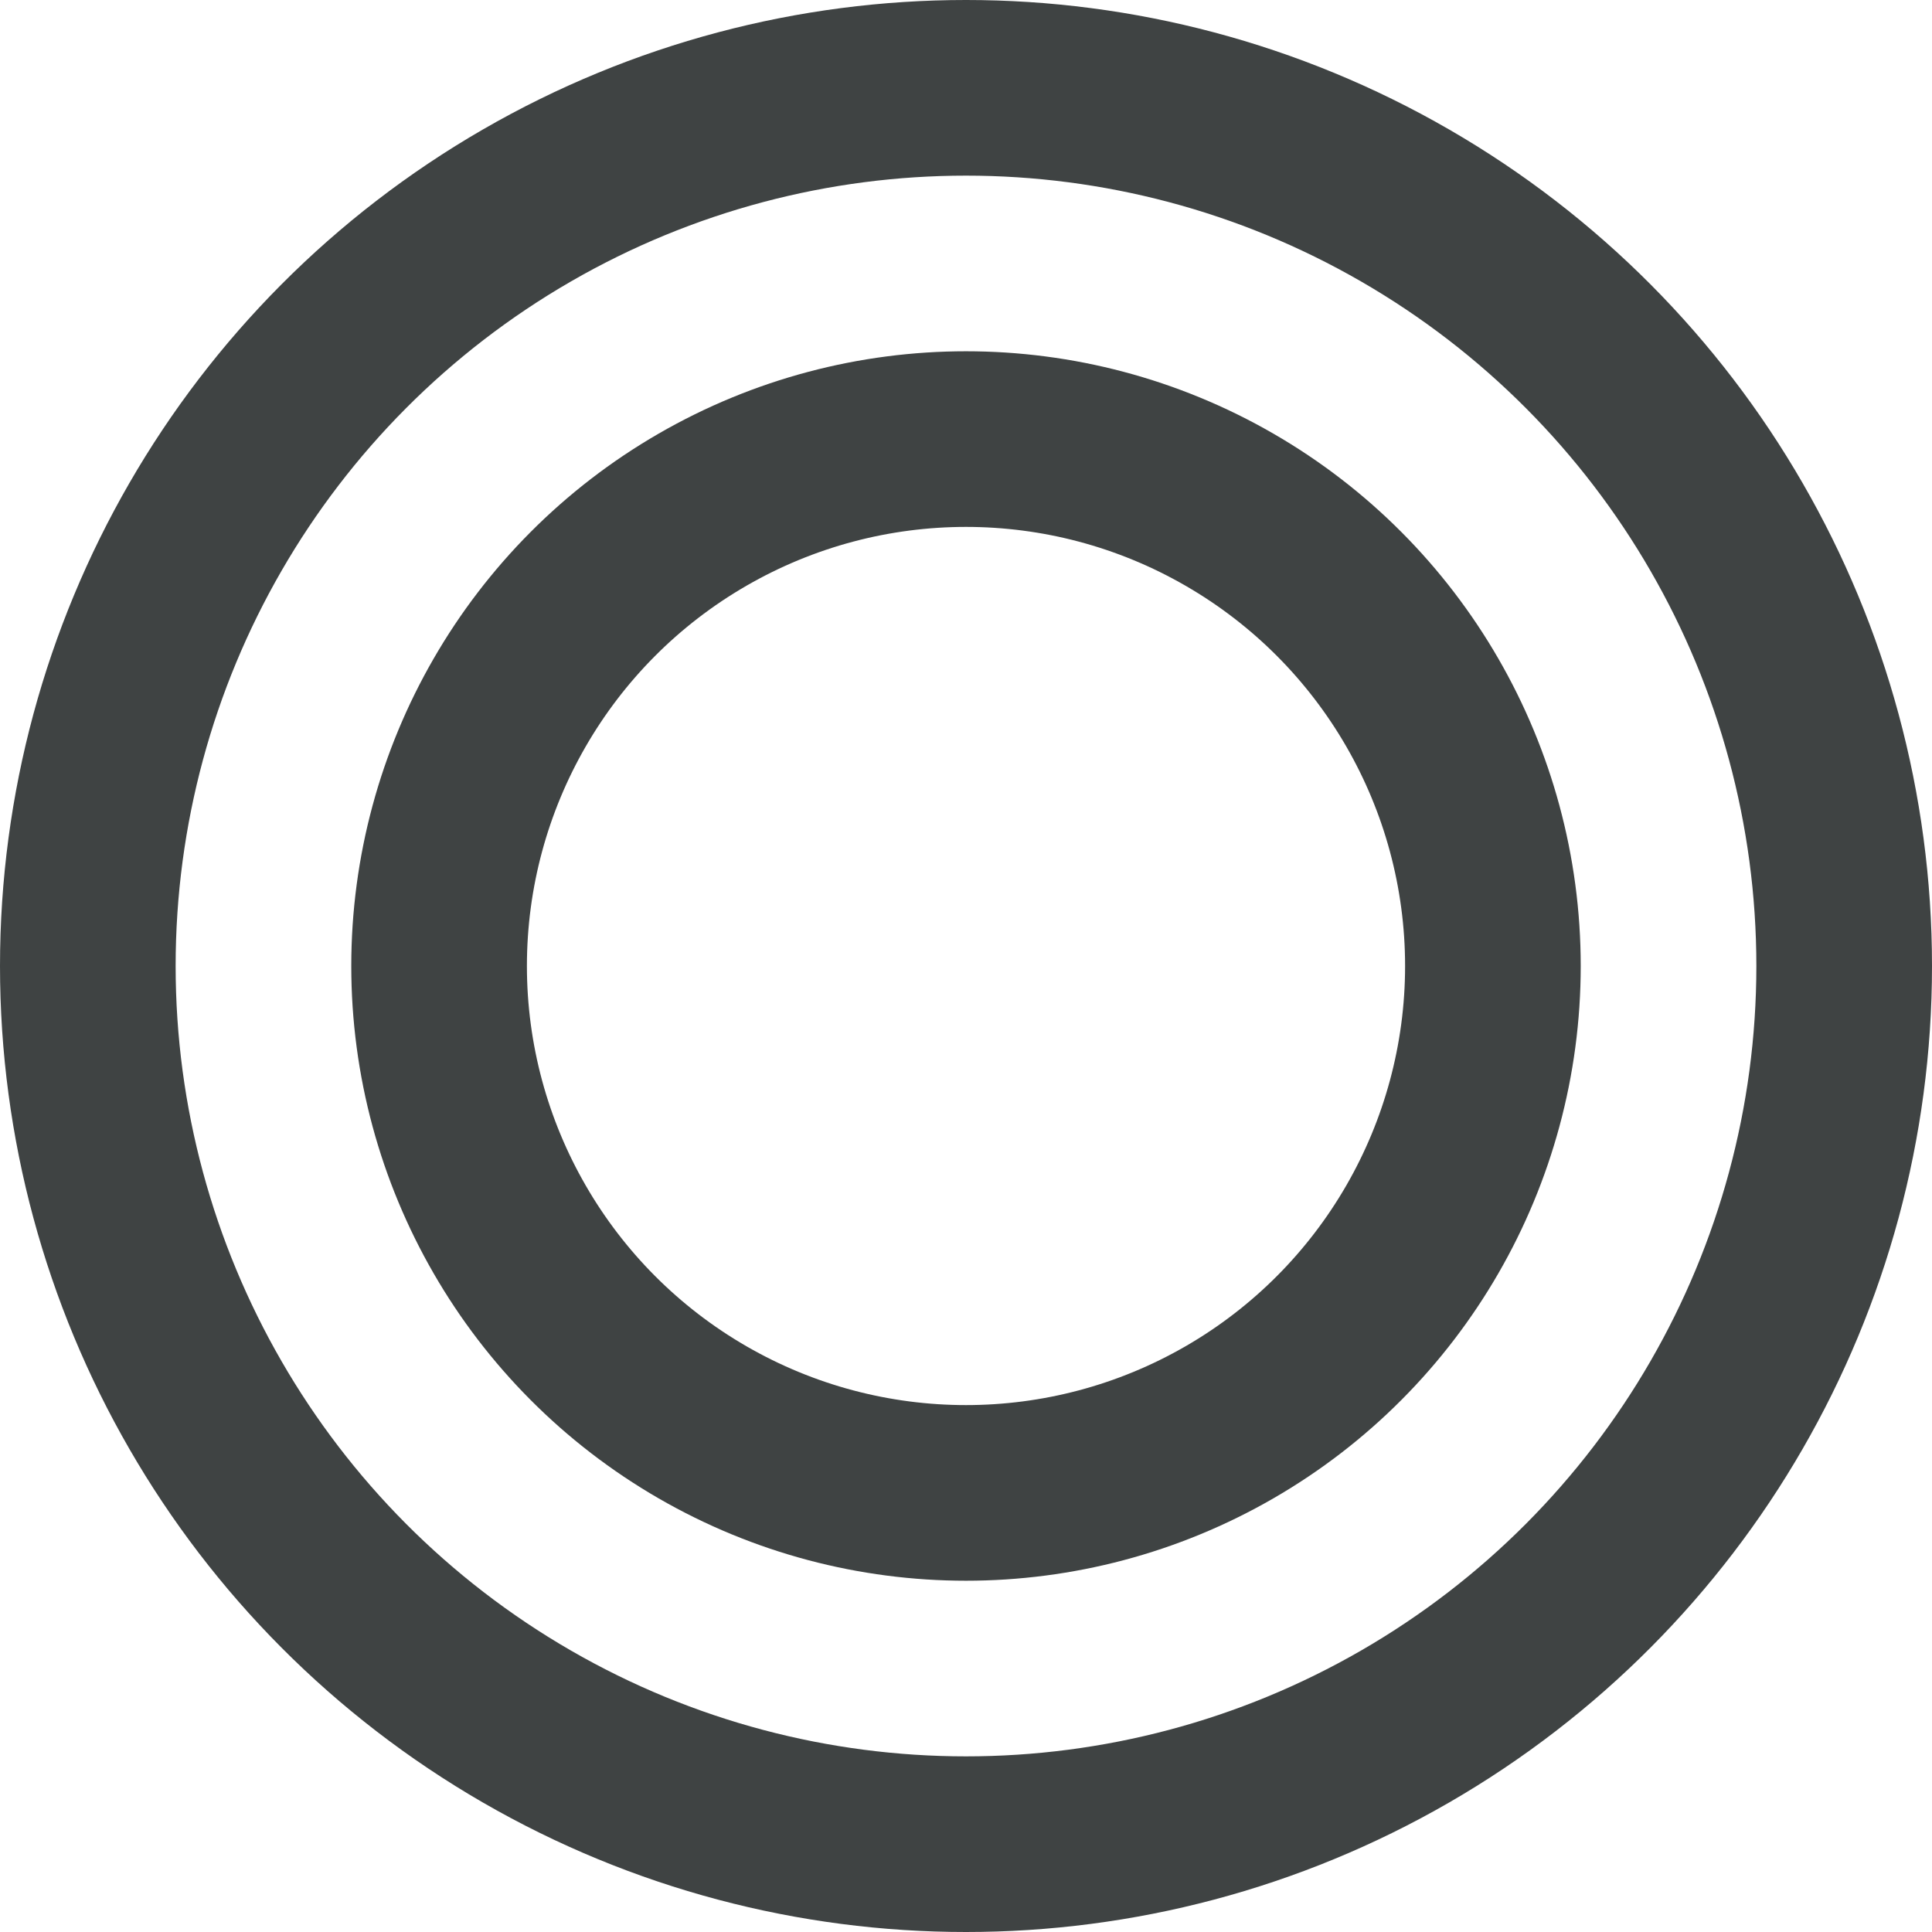 <svg width="11" height="11" viewBox="0 0 11 11" fill="none" xmlns="http://www.w3.org/2000/svg">
    <circle cx="5.5" cy="5.5" r="5" stroke="#3F4343" />
    <circle cx="5.5" cy="5.5" r="3" stroke="#3F4343" />
</svg>